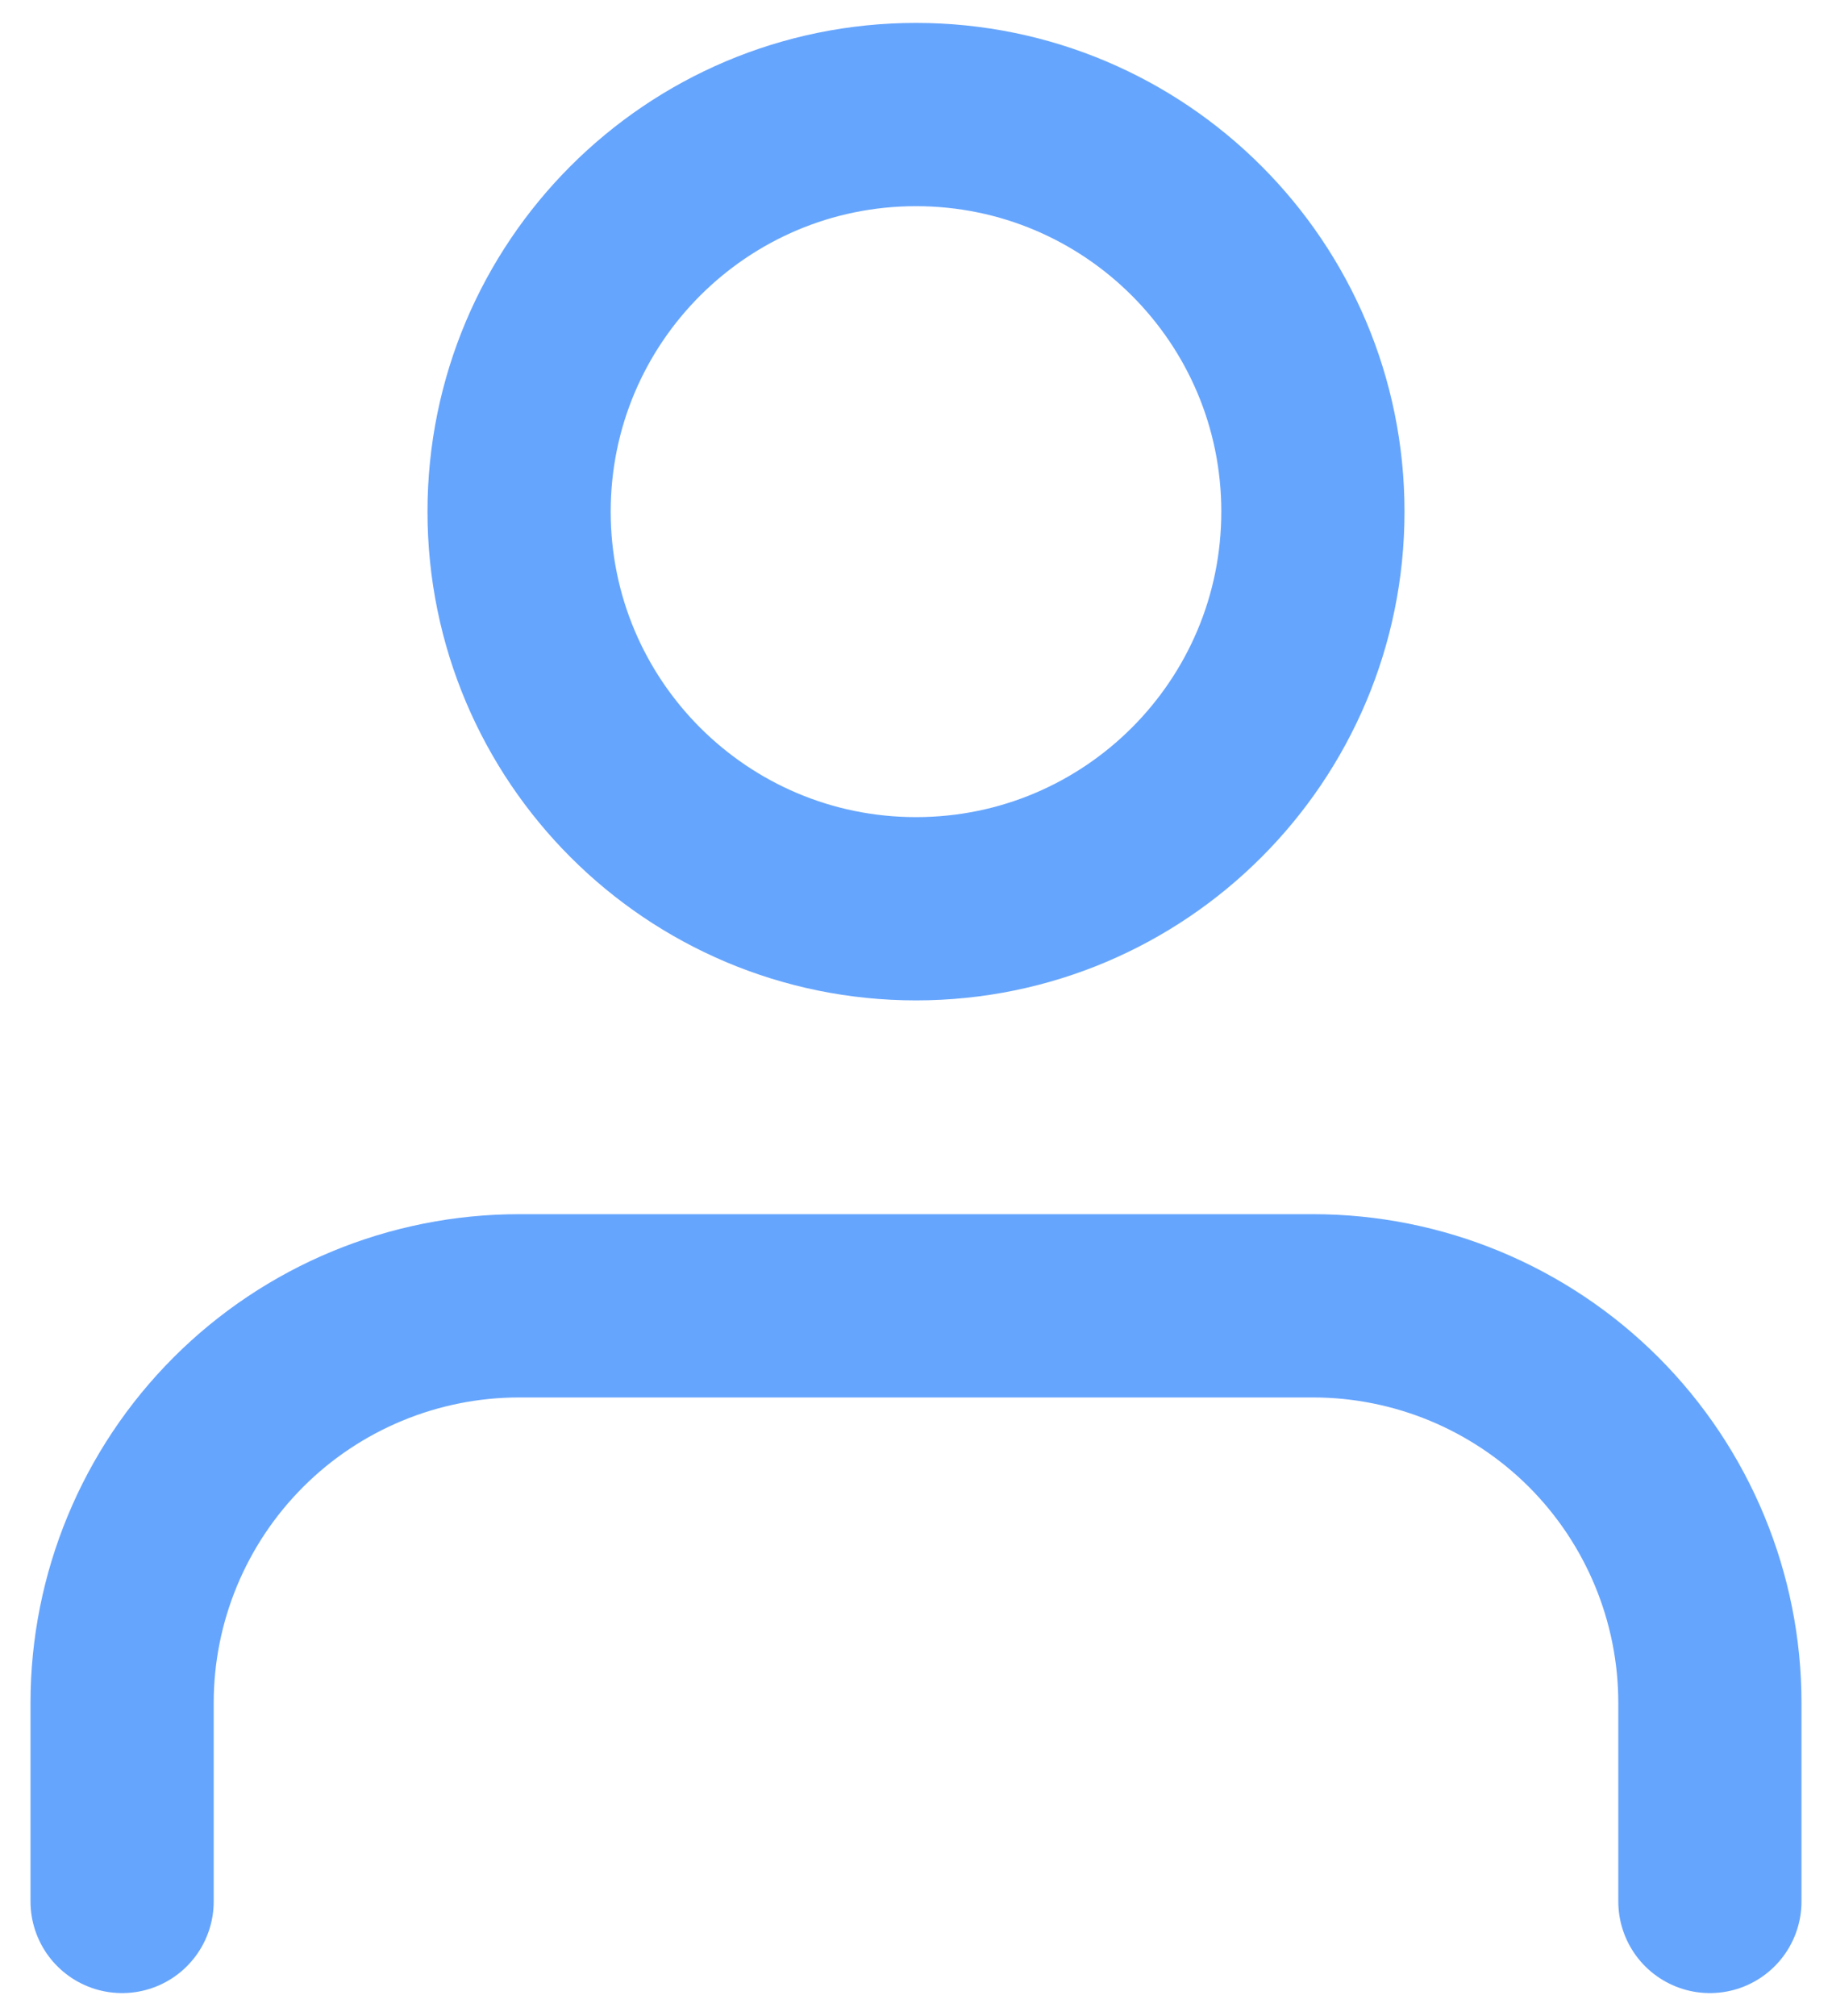 <svg width="20" height="22" viewBox="0 0 20 22" fill="none" xmlns="http://www.w3.org/2000/svg">
<path d="M18.667 20.75V18.583C18.667 17.434 18.21 16.332 17.398 15.519C16.585 14.707 15.483 14.25 14.334 14.25H5.667C4.518 14.25 3.415 14.707 2.603 15.519C1.79 16.332 1.333 17.434 1.333 18.583V20.75" stroke="#66A5FD" stroke-width="2" stroke-linecap="round" stroke-linejoin="round"/>
<path d="M10 9.917C12.393 9.917 14.333 7.977 14.333 5.583C14.333 3.19 12.393 1.25 10 1.25C7.607 1.25 5.667 3.19 5.667 5.583C5.667 7.977 7.607 9.917 10 9.917Z" stroke="#66A5FD" stroke-width="2" stroke-linecap="round" stroke-linejoin="round"/>
</svg>
